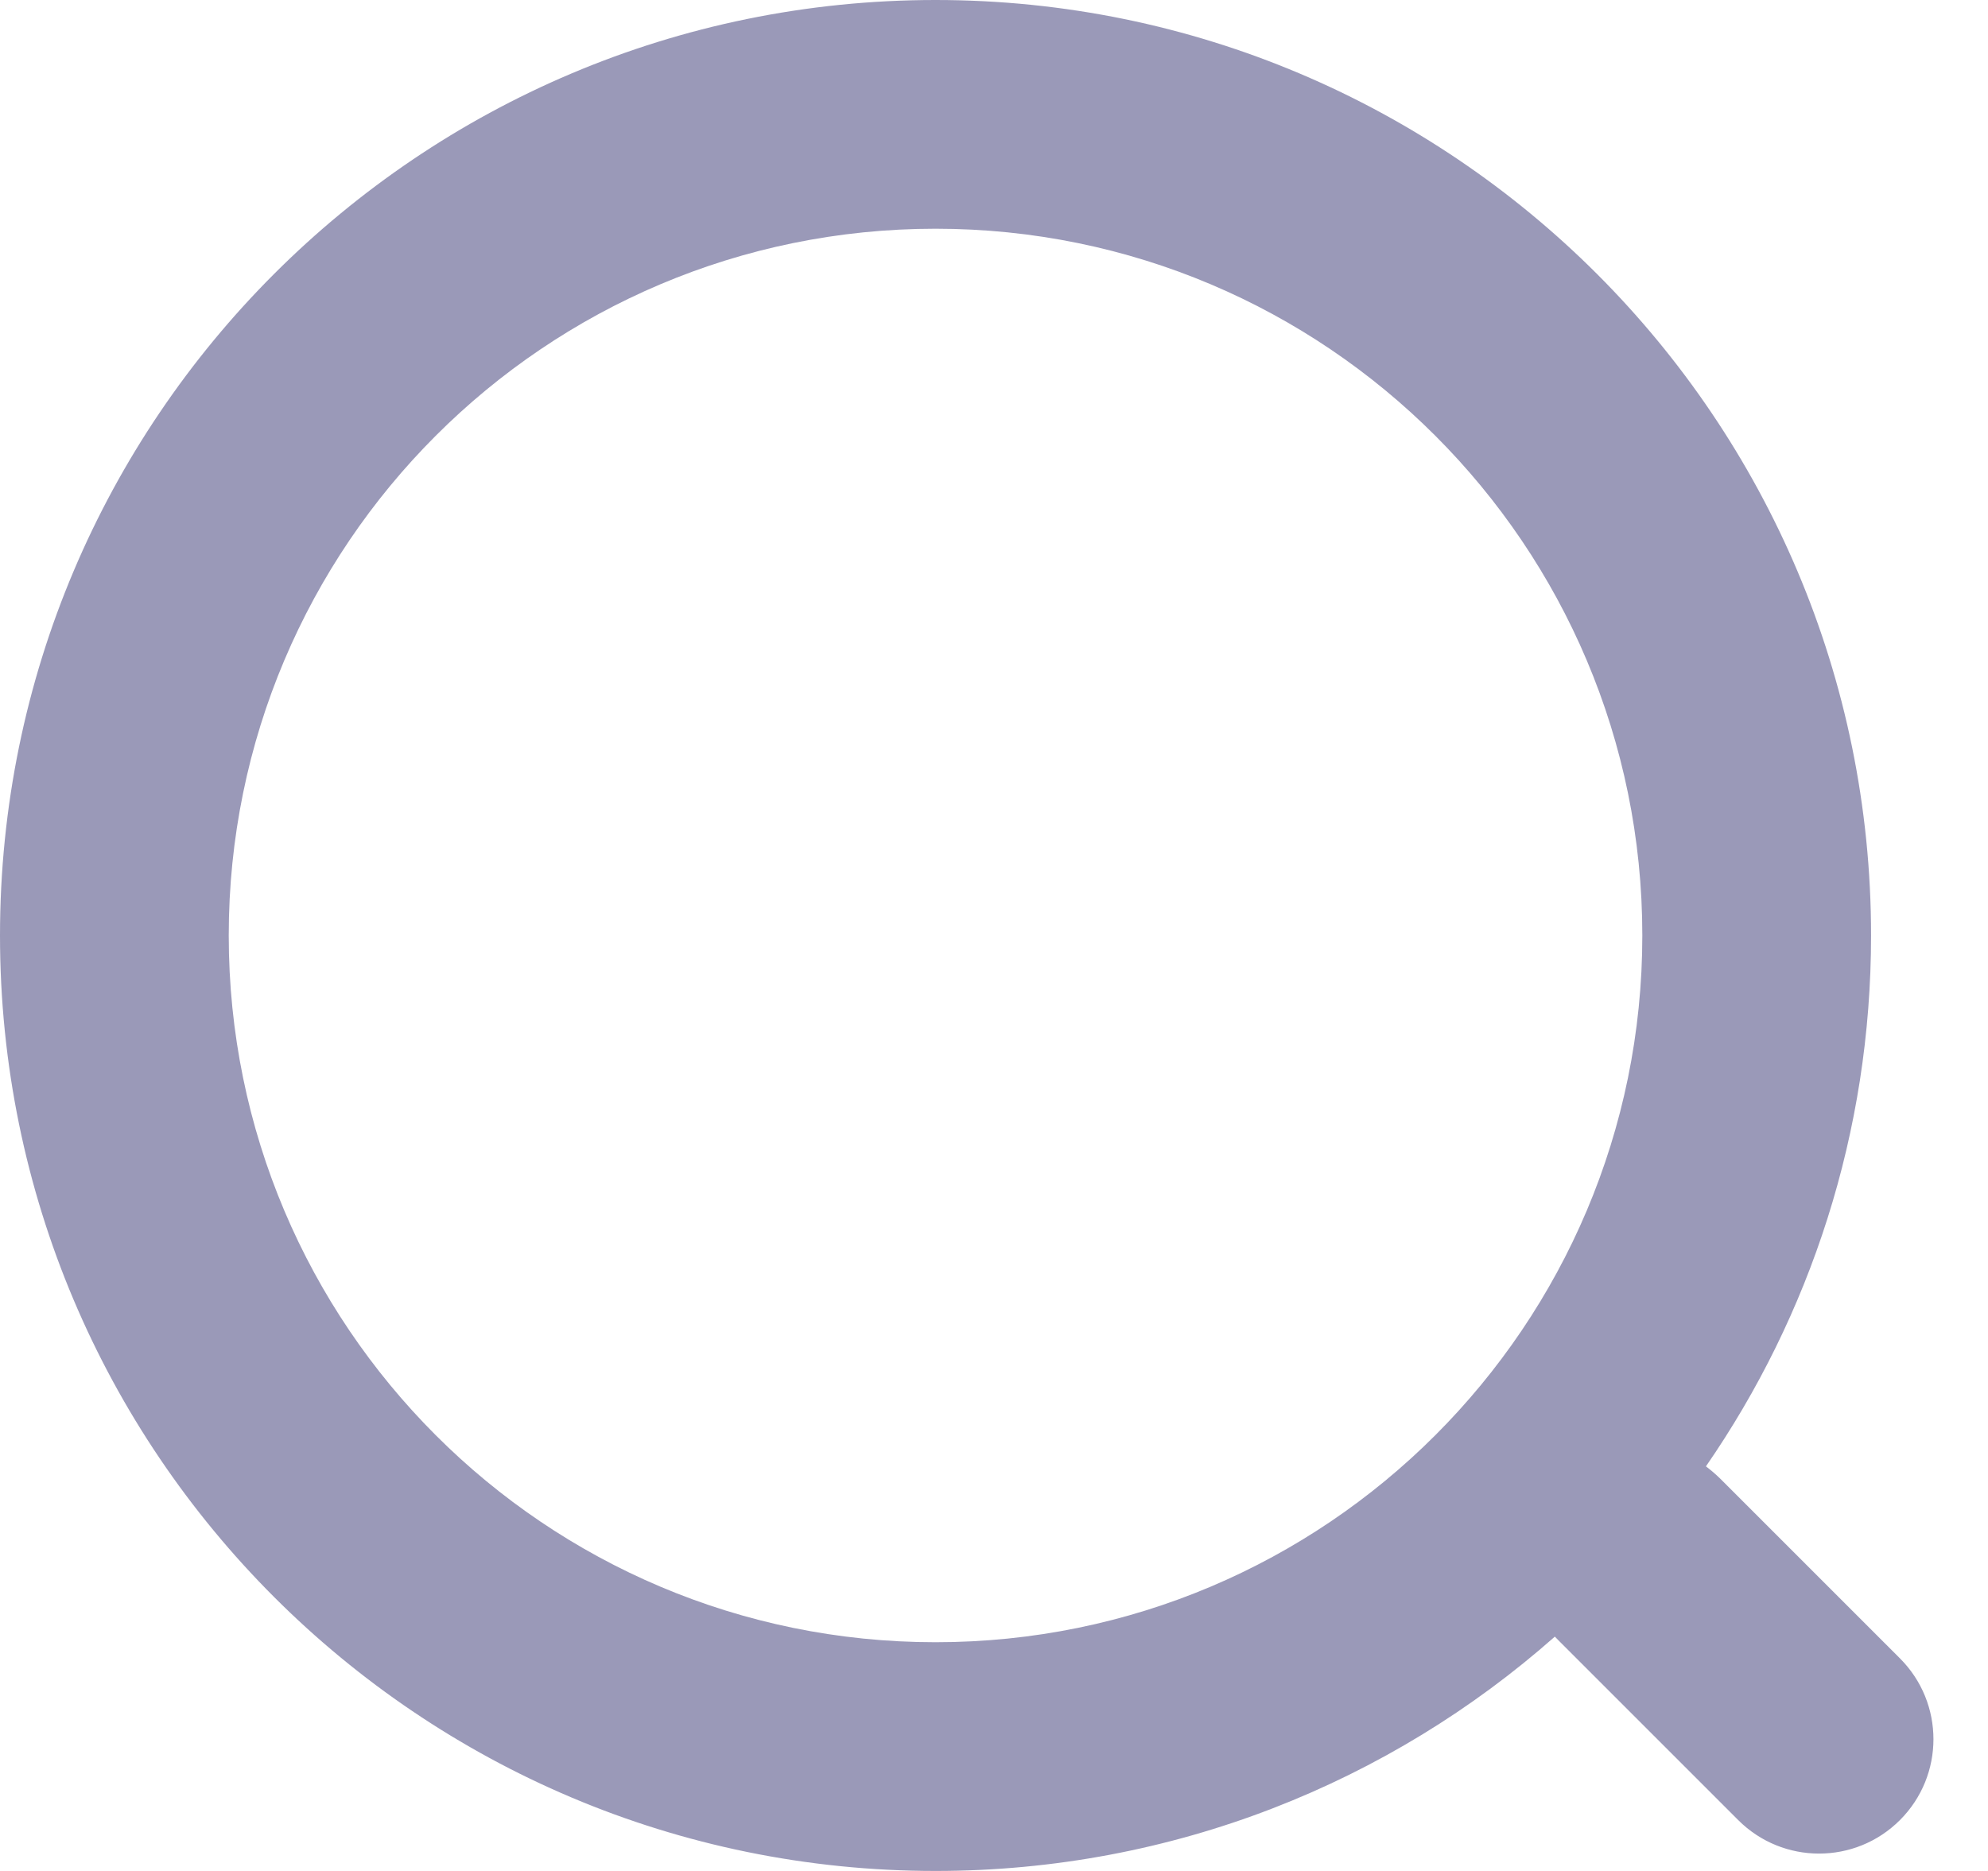<svg width="17" height="16" viewBox="0 0 17 16" fill="none" xmlns="http://www.w3.org/2000/svg">
<path fill-rule="evenodd" clip-rule="evenodd" d="M13.296 13.996C11.885 15.243 10.031 16 8 16C3.582 16 0 12.418 0 8C0 3.582 3.582 0 8 0C12.418 0 16 3.582 16 8C16 9.686 15.478 11.251 14.588 12.54C14.629 12.571 14.669 12.605 14.707 12.642L16.247 14.182C16.629 14.564 16.629 15.183 16.247 15.565C15.865 15.947 15.246 15.947 14.864 15.565L13.324 14.025C13.315 14.015 13.305 14.006 13.296 13.996ZM14.044 8C14.044 11.338 11.338 14.044 8 14.044C4.662 14.044 1.956 11.338 1.956 8C1.956 4.662 4.662 1.956 8 1.956C11.338 1.956 14.044 4.662 14.044 8Z" fill="#9A99B8"/>
</svg>
